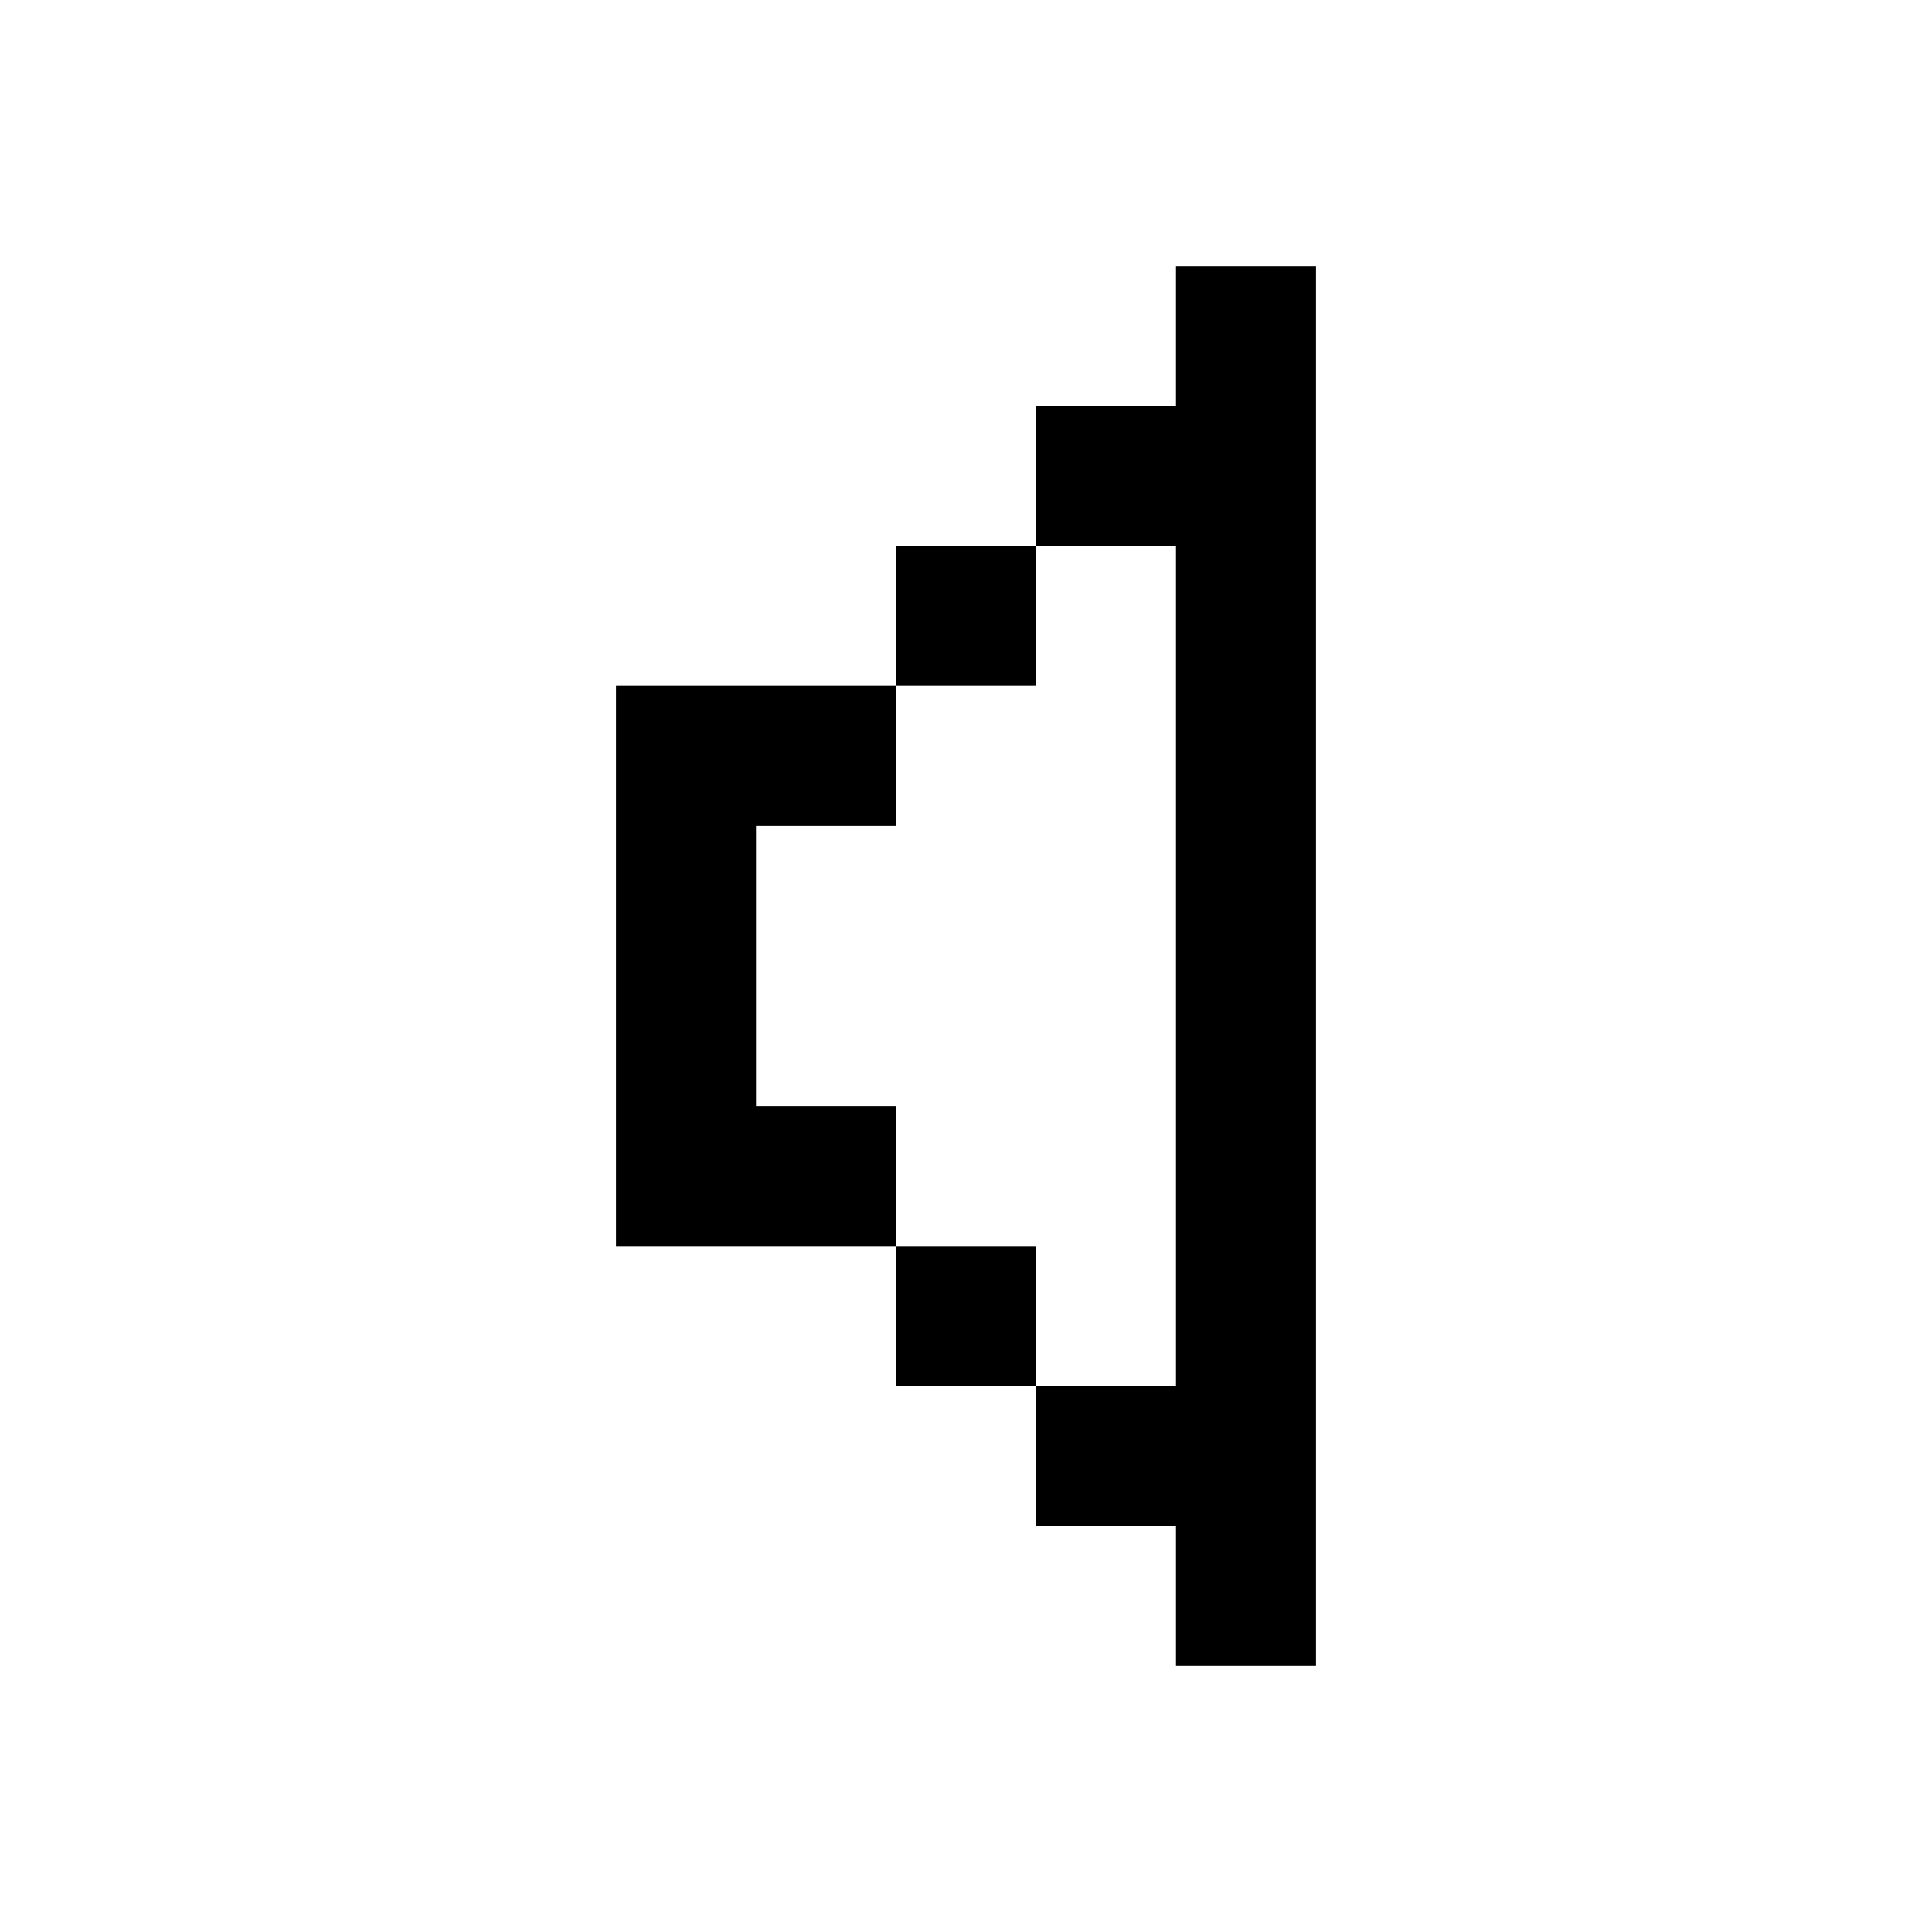 <svg xmlns="http://www.w3.org/2000/svg" width="100%" height="100%" viewBox="-1.8 -1.8 27.6 27.6"><path fill="currentColor" d="M15 2h2v20h-2v-2h-2v-2h2V6h-2V4h2V2zm-4 6V6h2v2h-2zm-2 2h2V8H7v8h4v2h2v-2h-2v-2H9v-4z"/></svg>